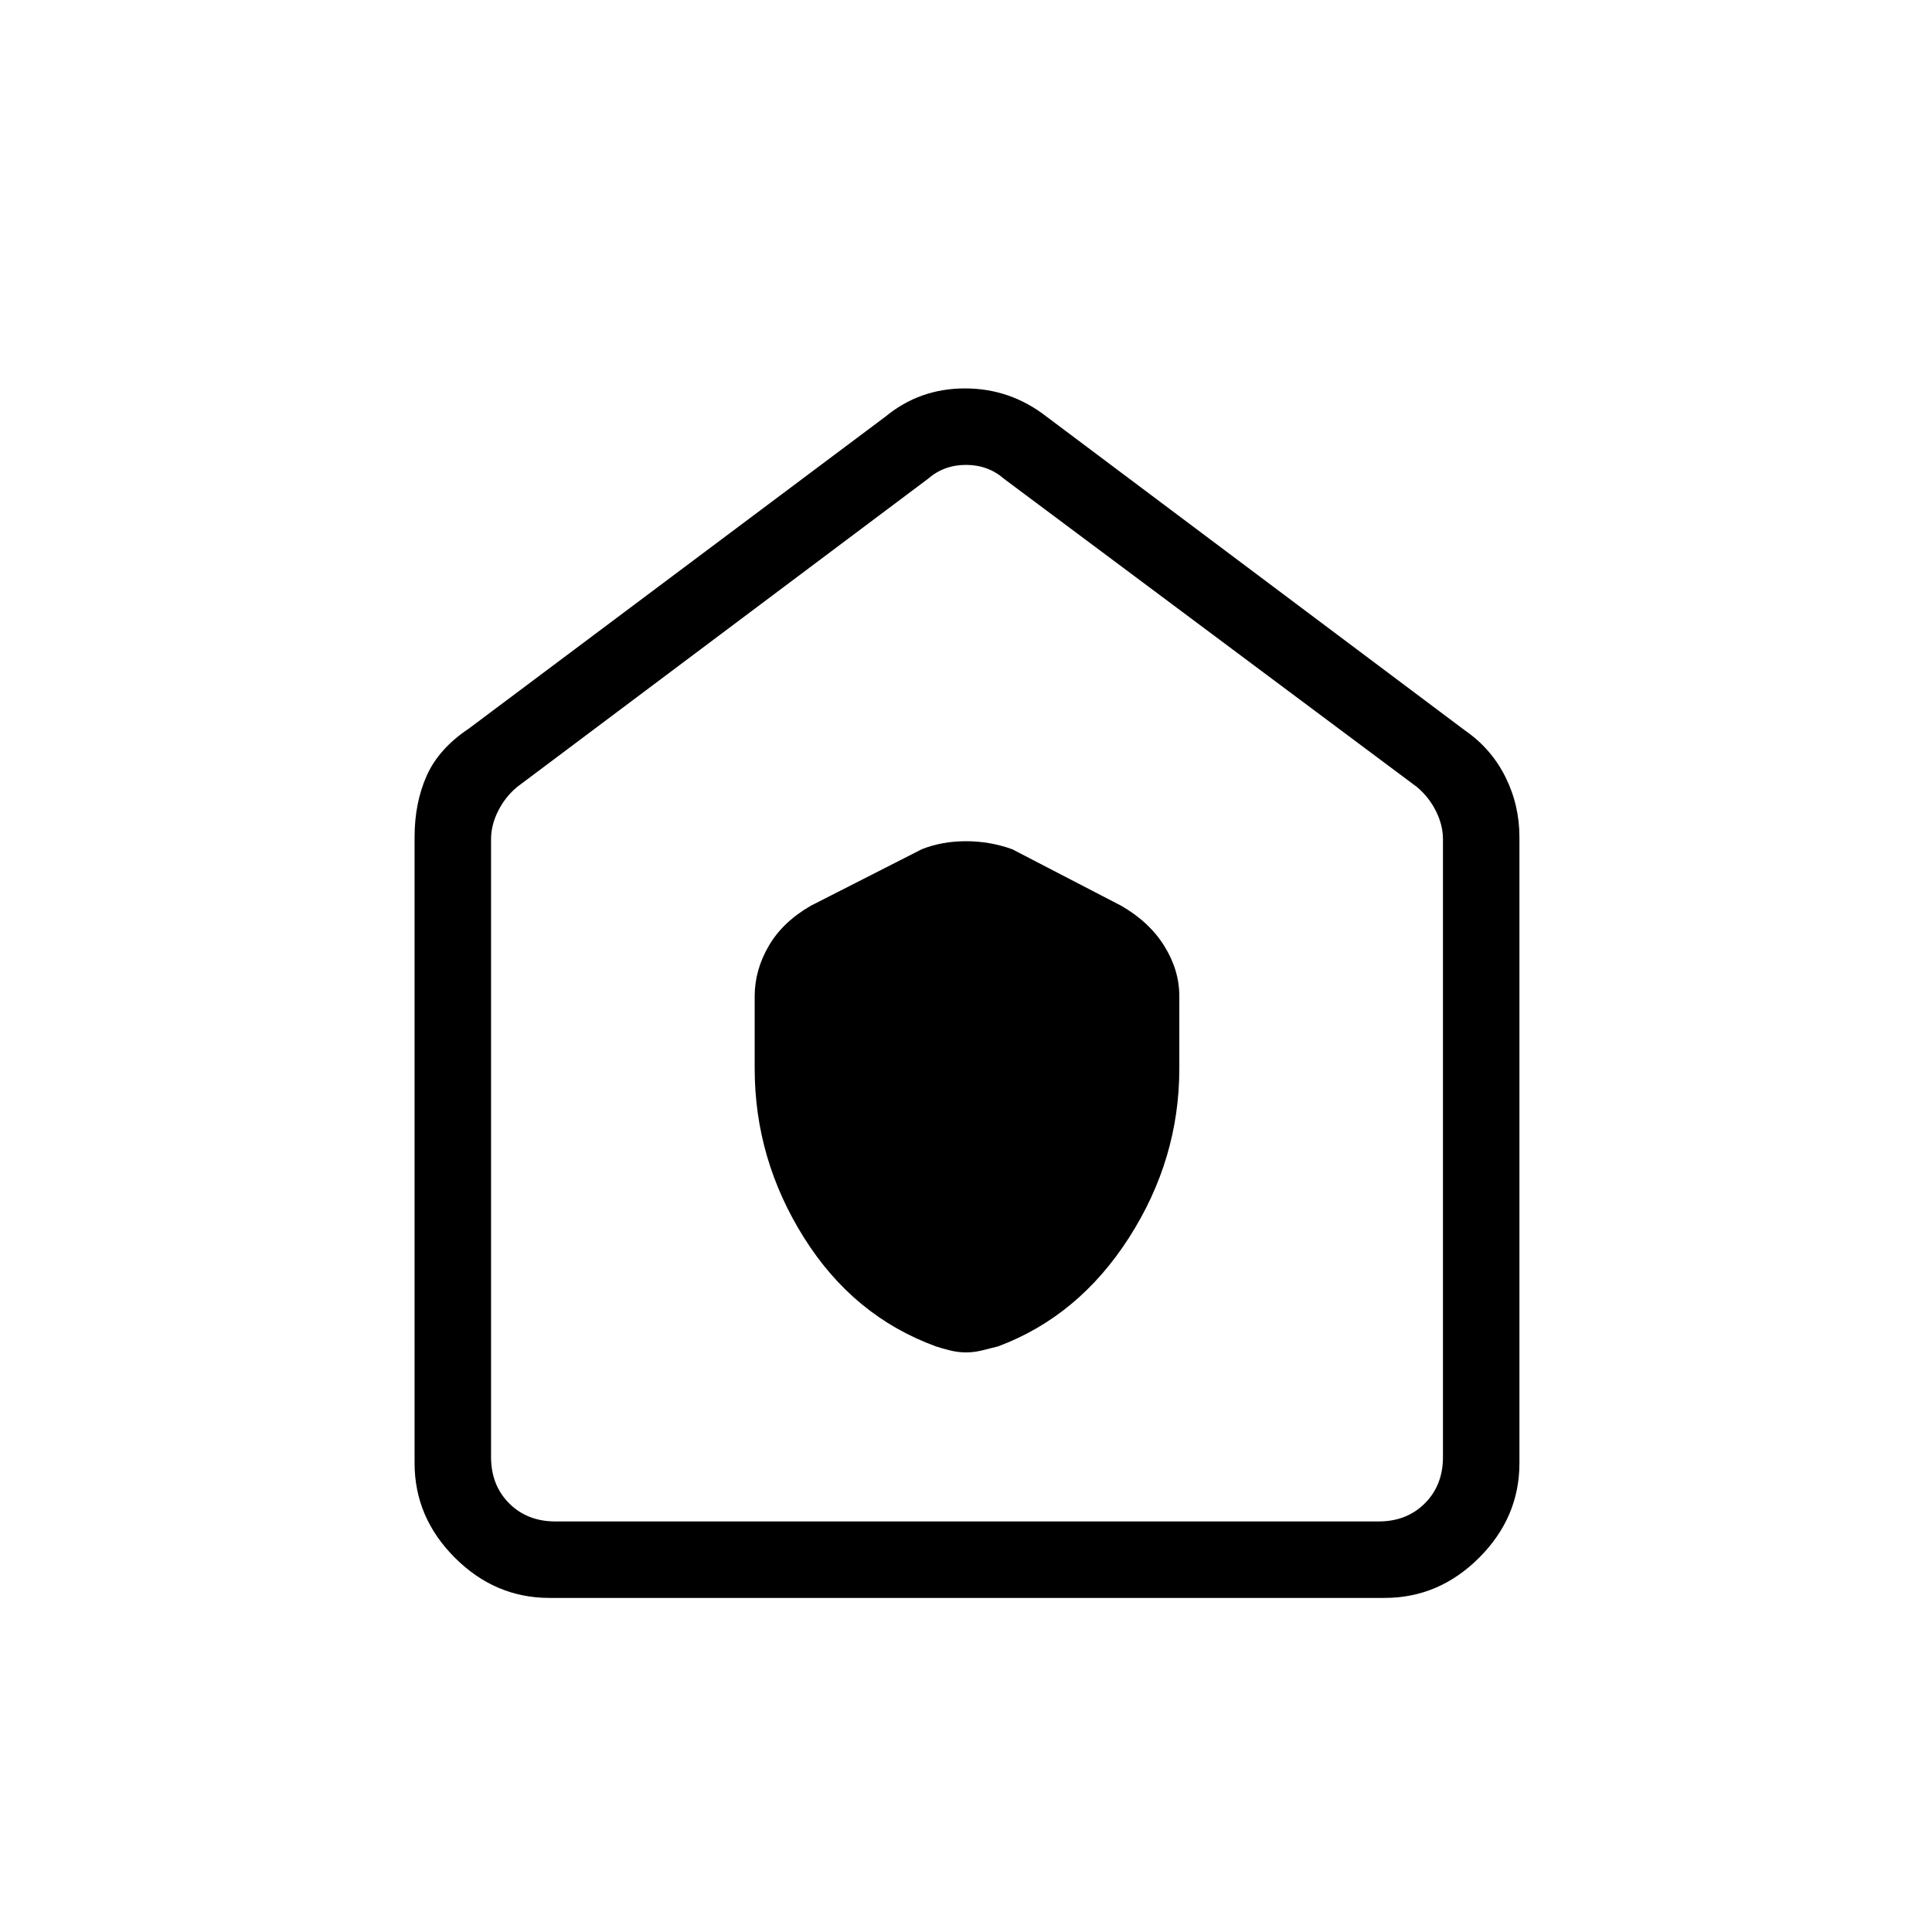 <svg xmlns="http://www.w3.org/2000/svg" height="48" width="48"><path d="M18.75 26.55q0 2.25 1.225 4.2 1.225 1.95 3.275 2.7.15.05.35.1.2.05.4.05t.4-.05l.4-.1q2-.75 3.25-2.7 1.25-1.95 1.25-4.2v-1.8q0-.65-.375-1.25t-1.075-1l-2.7-1.4q-.55-.2-1.15-.2-.6 0-1.1.2l-2.75 1.4q-.7.4-1.05 1-.35.6-.35 1.25Zm-5.1 13.15q-1.35 0-2.35-1t-1-2.35V20.8q0-.85.3-1.525.3-.675 1.05-1.175L22 10.35q.85-.7 1.975-.7t2.025.7l10.4 7.8q.65.45 1 1.15t.35 1.5v15.55q0 1.35-1 2.35t-2.35 1Zm.15-1.9h20.45q.7 0 1.15-.45.45-.45.45-1.15V20.85q0-.35-.175-.7t-.475-.6L24.95 11.9q-.4-.35-.95-.35-.55 0-.95.35l-10.2 7.65q-.3.25-.475.6t-.175.7V36.2q0 .7.45 1.15.45.45 1.15.45ZM24 24.6Z"/></svg>
